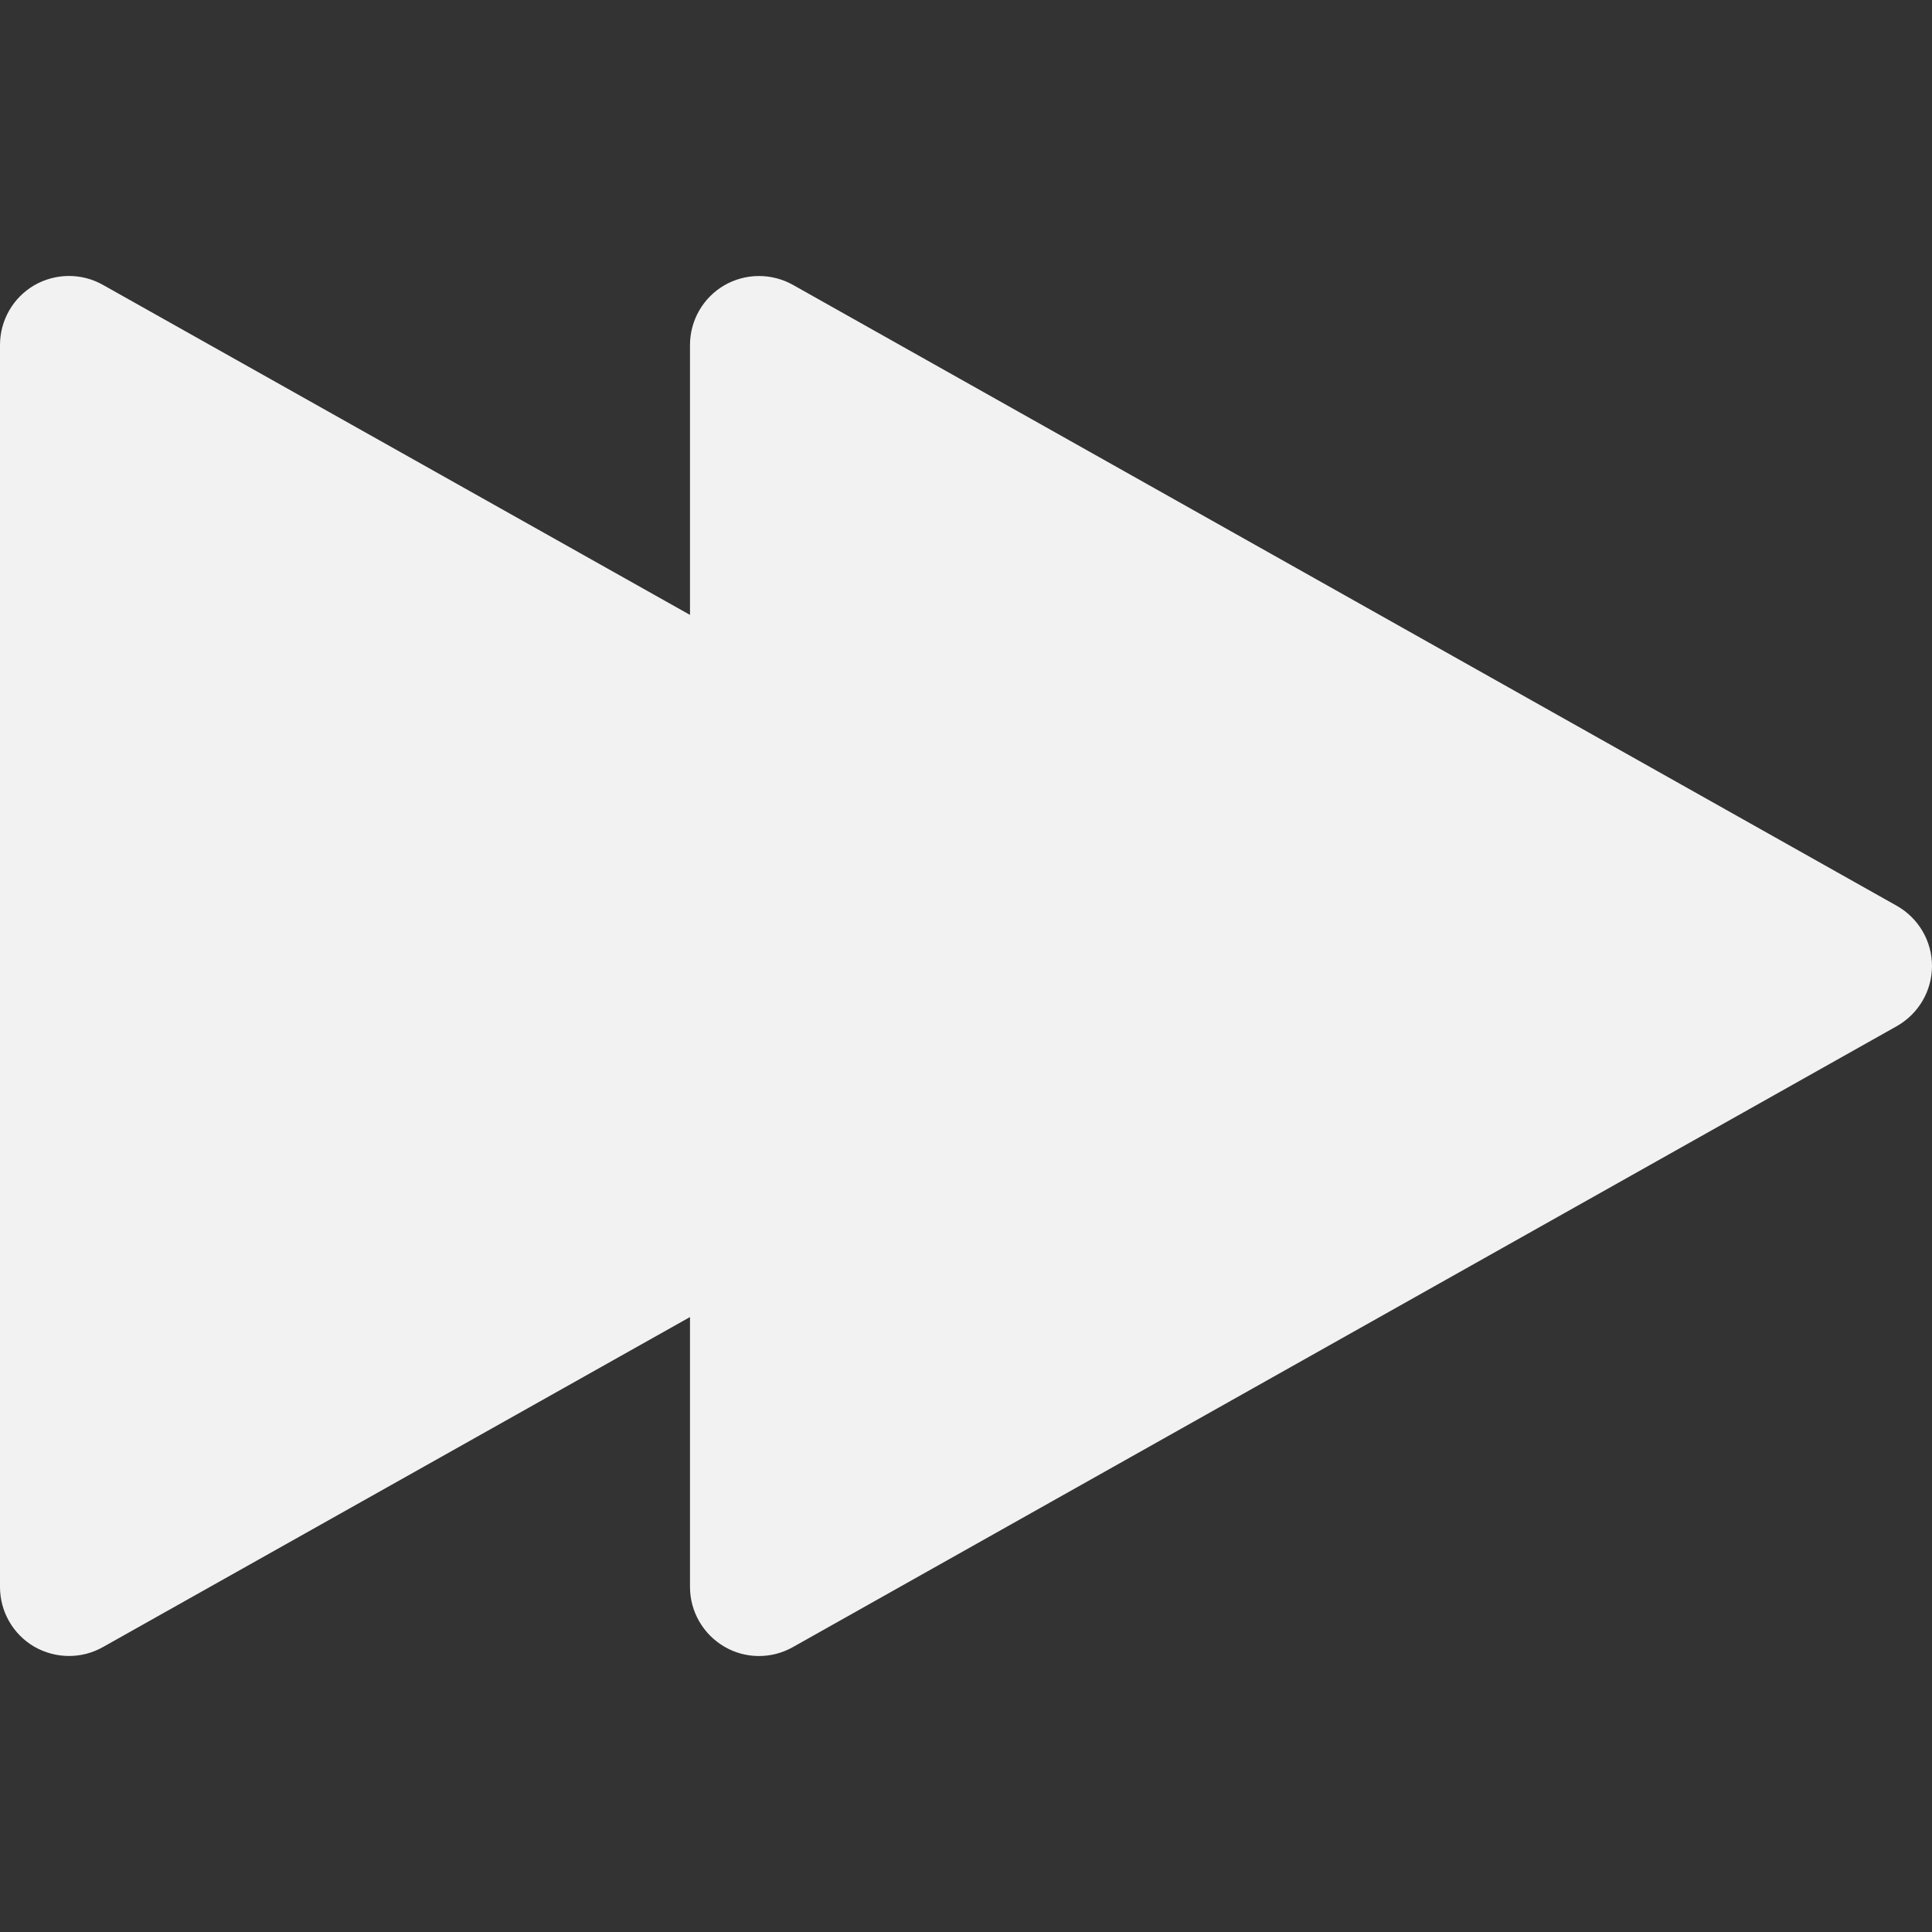 <?xml version="1.0" encoding="iso-8859-1"?>
<!-- Generator: Adobe Illustrator 19.0.0, SVG Export Plug-In . SVG Version: 6.00 Build 0)  -->
<svg fill="rgb(242,242,242)" version="1.1" id="Capa_1" xmlns="http://www.w3.org/2000/svg" xmlns:xlink="http://www.w3.org/1999/xlink" x="0px" y="0px"
	 viewBox="0 0 448 448" style="enable-background:new 0 0 448 448;" xml:space="preserve">
<rect x="0" y="0" width="448" height="448" fill="#333333" stroke="none"/>
<path d="M439.84,210.042l-256-144c-4.928-2.752-11.008-2.72-15.904,0.128S160,74.298,160,79.994v62.592L23.84,66.042
	c-4.96-2.784-11.008-2.72-15.936,0.128C3.008,69.05,0,74.298,0,79.994v288c0,5.696,3.008,10.944,7.904,13.824
	c2.496,1.44,5.312,2.176,8.096,2.176c2.688,0,5.408-0.672,7.84-2.048L160,305.402v62.592c0,5.696,3.04,10.944,7.936,13.824
	s10.976,2.912,15.904,0.128l256-144c5.024-2.848,8.16-8.16,8.16-13.952S444.864,212.89,439.84,210.042z"/>
<g>
</g>
<g>
</g>
<g>
</g>
<g>
</g>
<g>
</g>
<g>
</g>
<g>
</g>
<g>
</g>
<g>
</g>
<g>
</g>
<g>
</g>
<g>
</g>
<g>
</g>
<g>
</g>
<g>
</g>
</svg>
